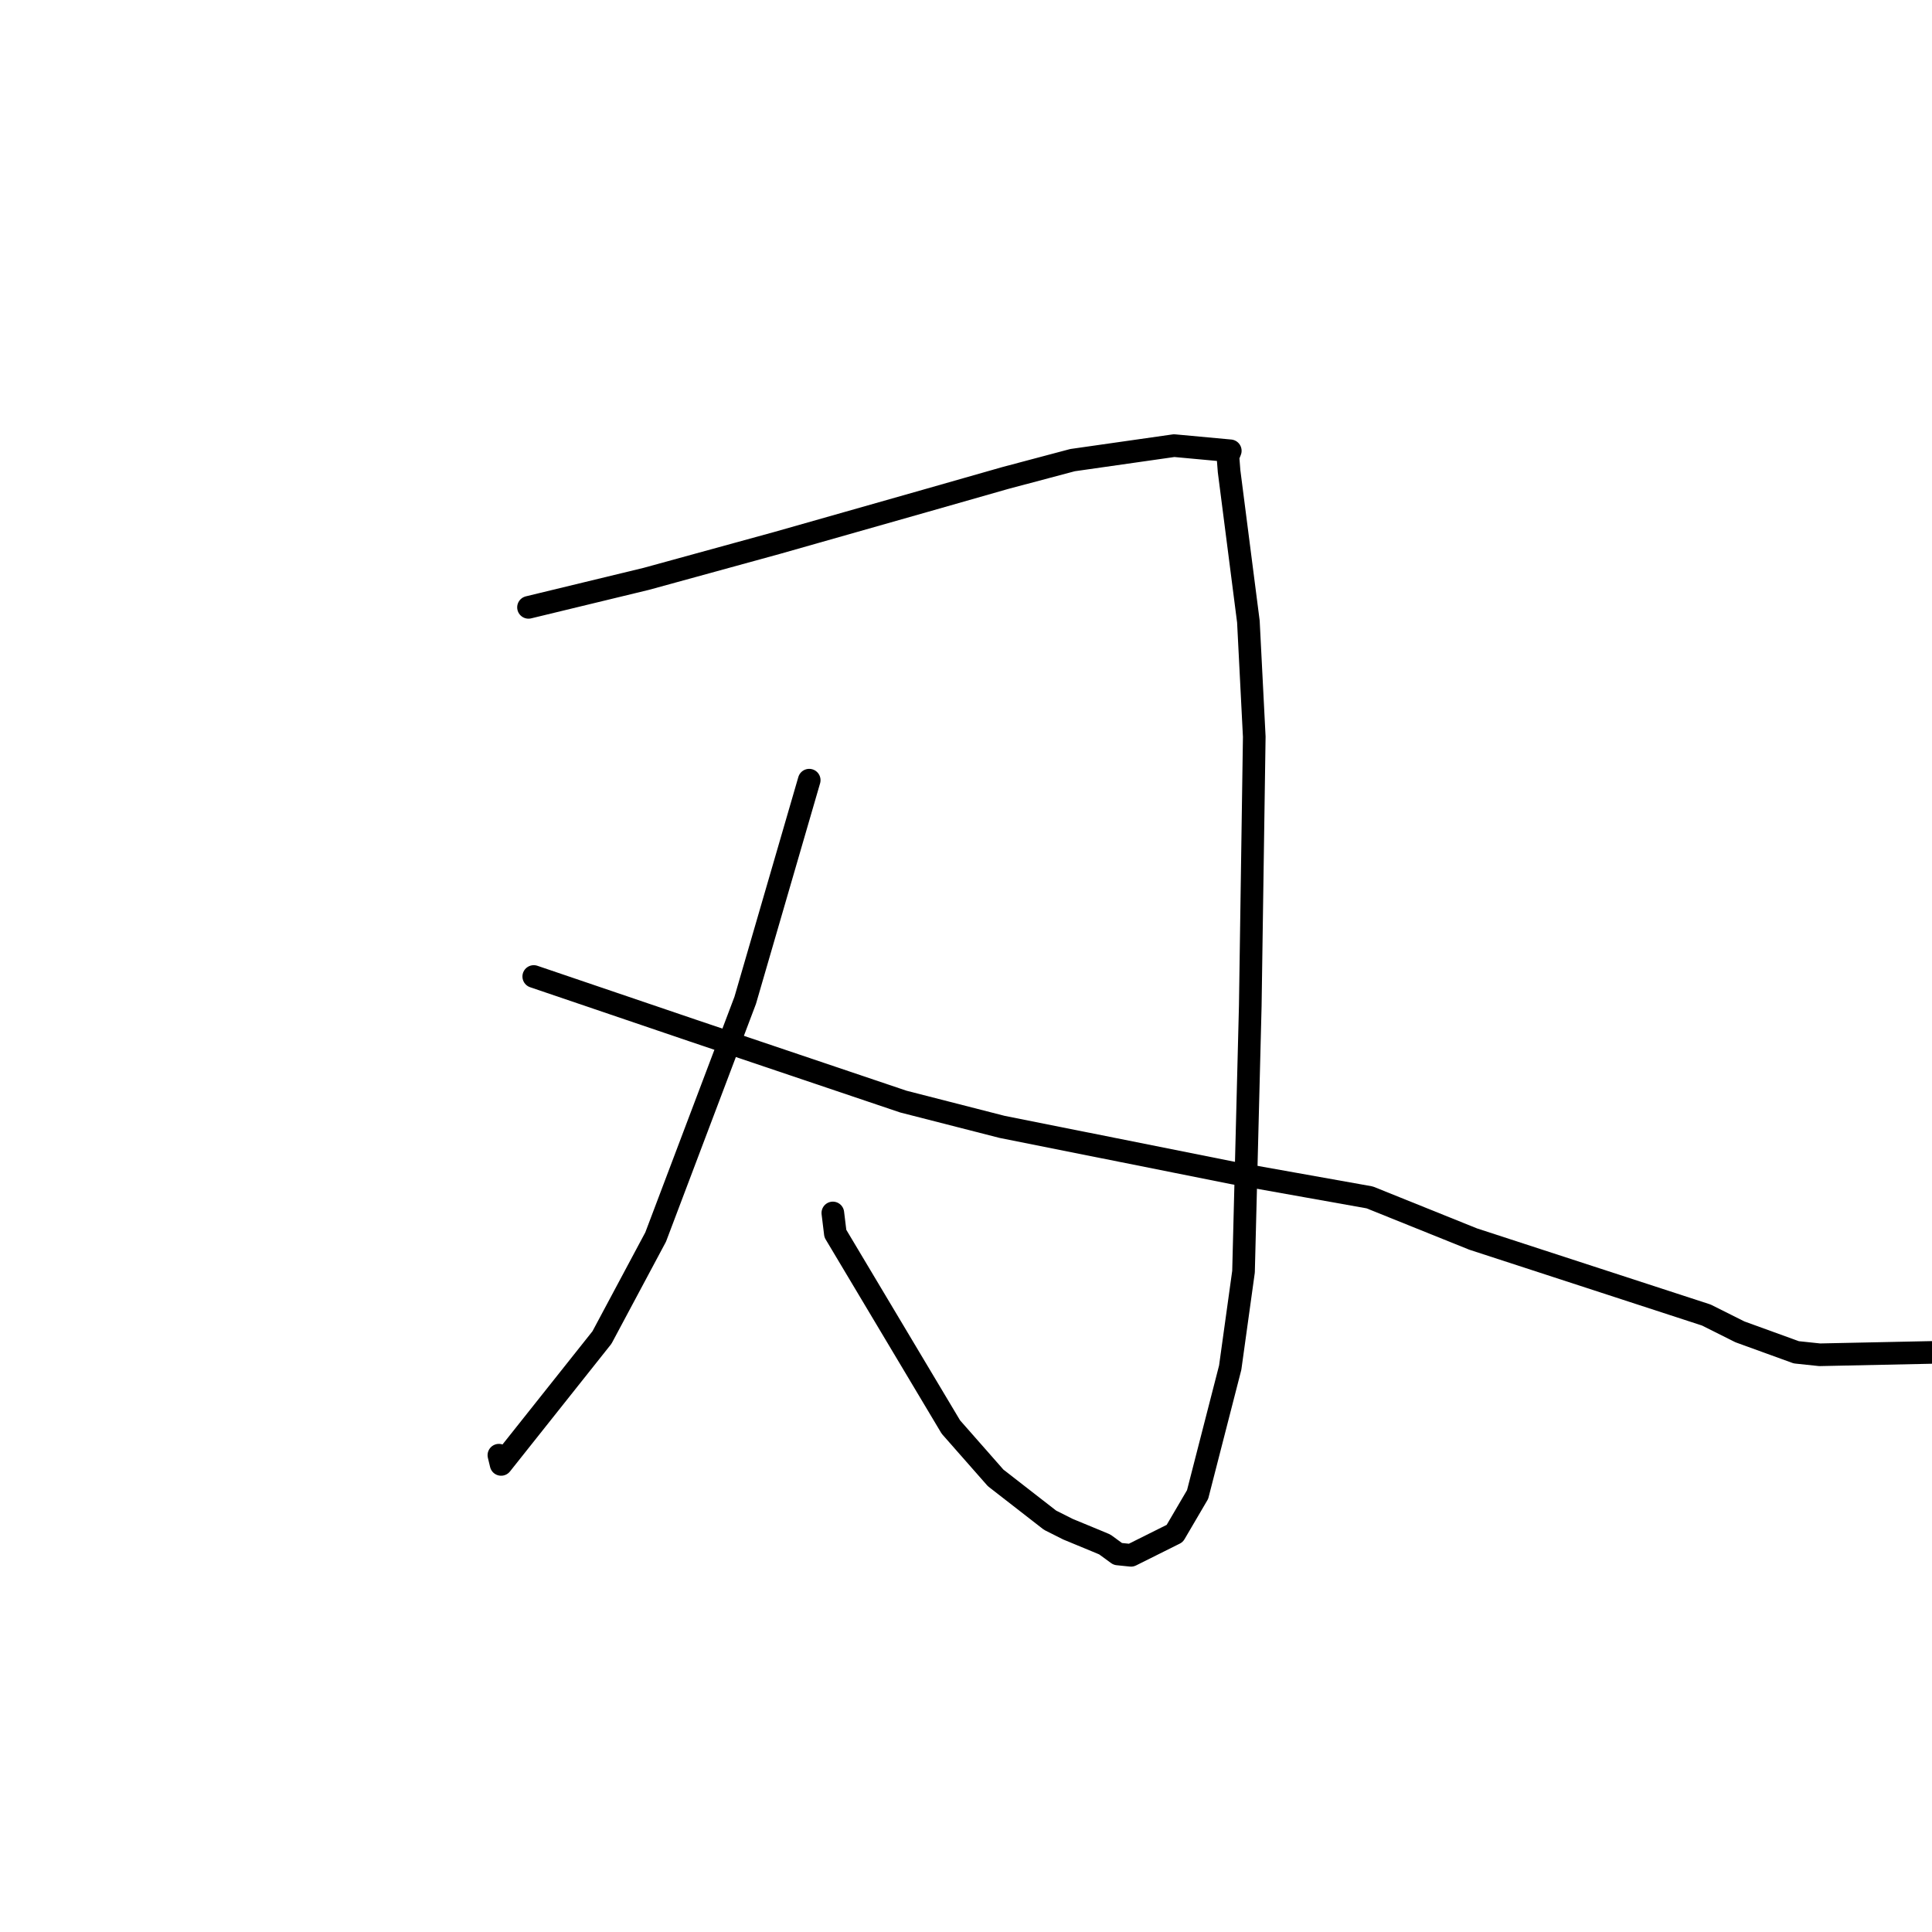 <?xml version="1.0" standalone="no"?>
    <svg width="256" height="256" xmlns="http://www.w3.org/2000/svg" version="1.1">
    <polyline stroke="black" stroke-width="3" stroke-linecap="round" fill="transparent" stroke-linejoin="round" points="70.03 80.478 77.839 78.588 85.648 76.698 102.972 71.941 122.637 66.353 133.203 63.338 142.114 60.97 155.579 59.047 163.019 59.734 162.739 60.425 162.713 60.49 162.711 60.496 162.709 60.5 162.861 62.444 165.418 82.365 166.196 97.62 165.668 133.257 164.773 168.505 163.008 181.219 158.688 198.03 155.659 203.196 149.866 206.087 148.113 205.907 146.387 204.649 145.258 204.176 141.509 202.627 139.135 201.432 131.924 195.826 125.995 189.087 110.689 163.454 110.355 160.723 " />
        <polyline stroke="black" stroke-width="3" stroke-linecap="round" fill="transparent" stroke-linejoin="round" points="107.225 103.377 102.985 117.964 98.744 132.551 86.878 163.912 79.765 177.224 66.401 194.042 66.106 192.821 " />
        <polyline stroke="black" stroke-width="3" stroke-linecap="round" fill="transparent" stroke-linejoin="round" points="70.725 129.391 81.226 132.96 91.726 136.529 119.698 145.967 132.786 149.318 163.405 155.433 181.49 158.661 195.2 164.181 226.097 174.249 230.547 176.477 238.018 179.187 241.122 179.515 259.75 179.123 260.303 178.407 260.351 178.344 260.358 178.335 " />
        </svg>